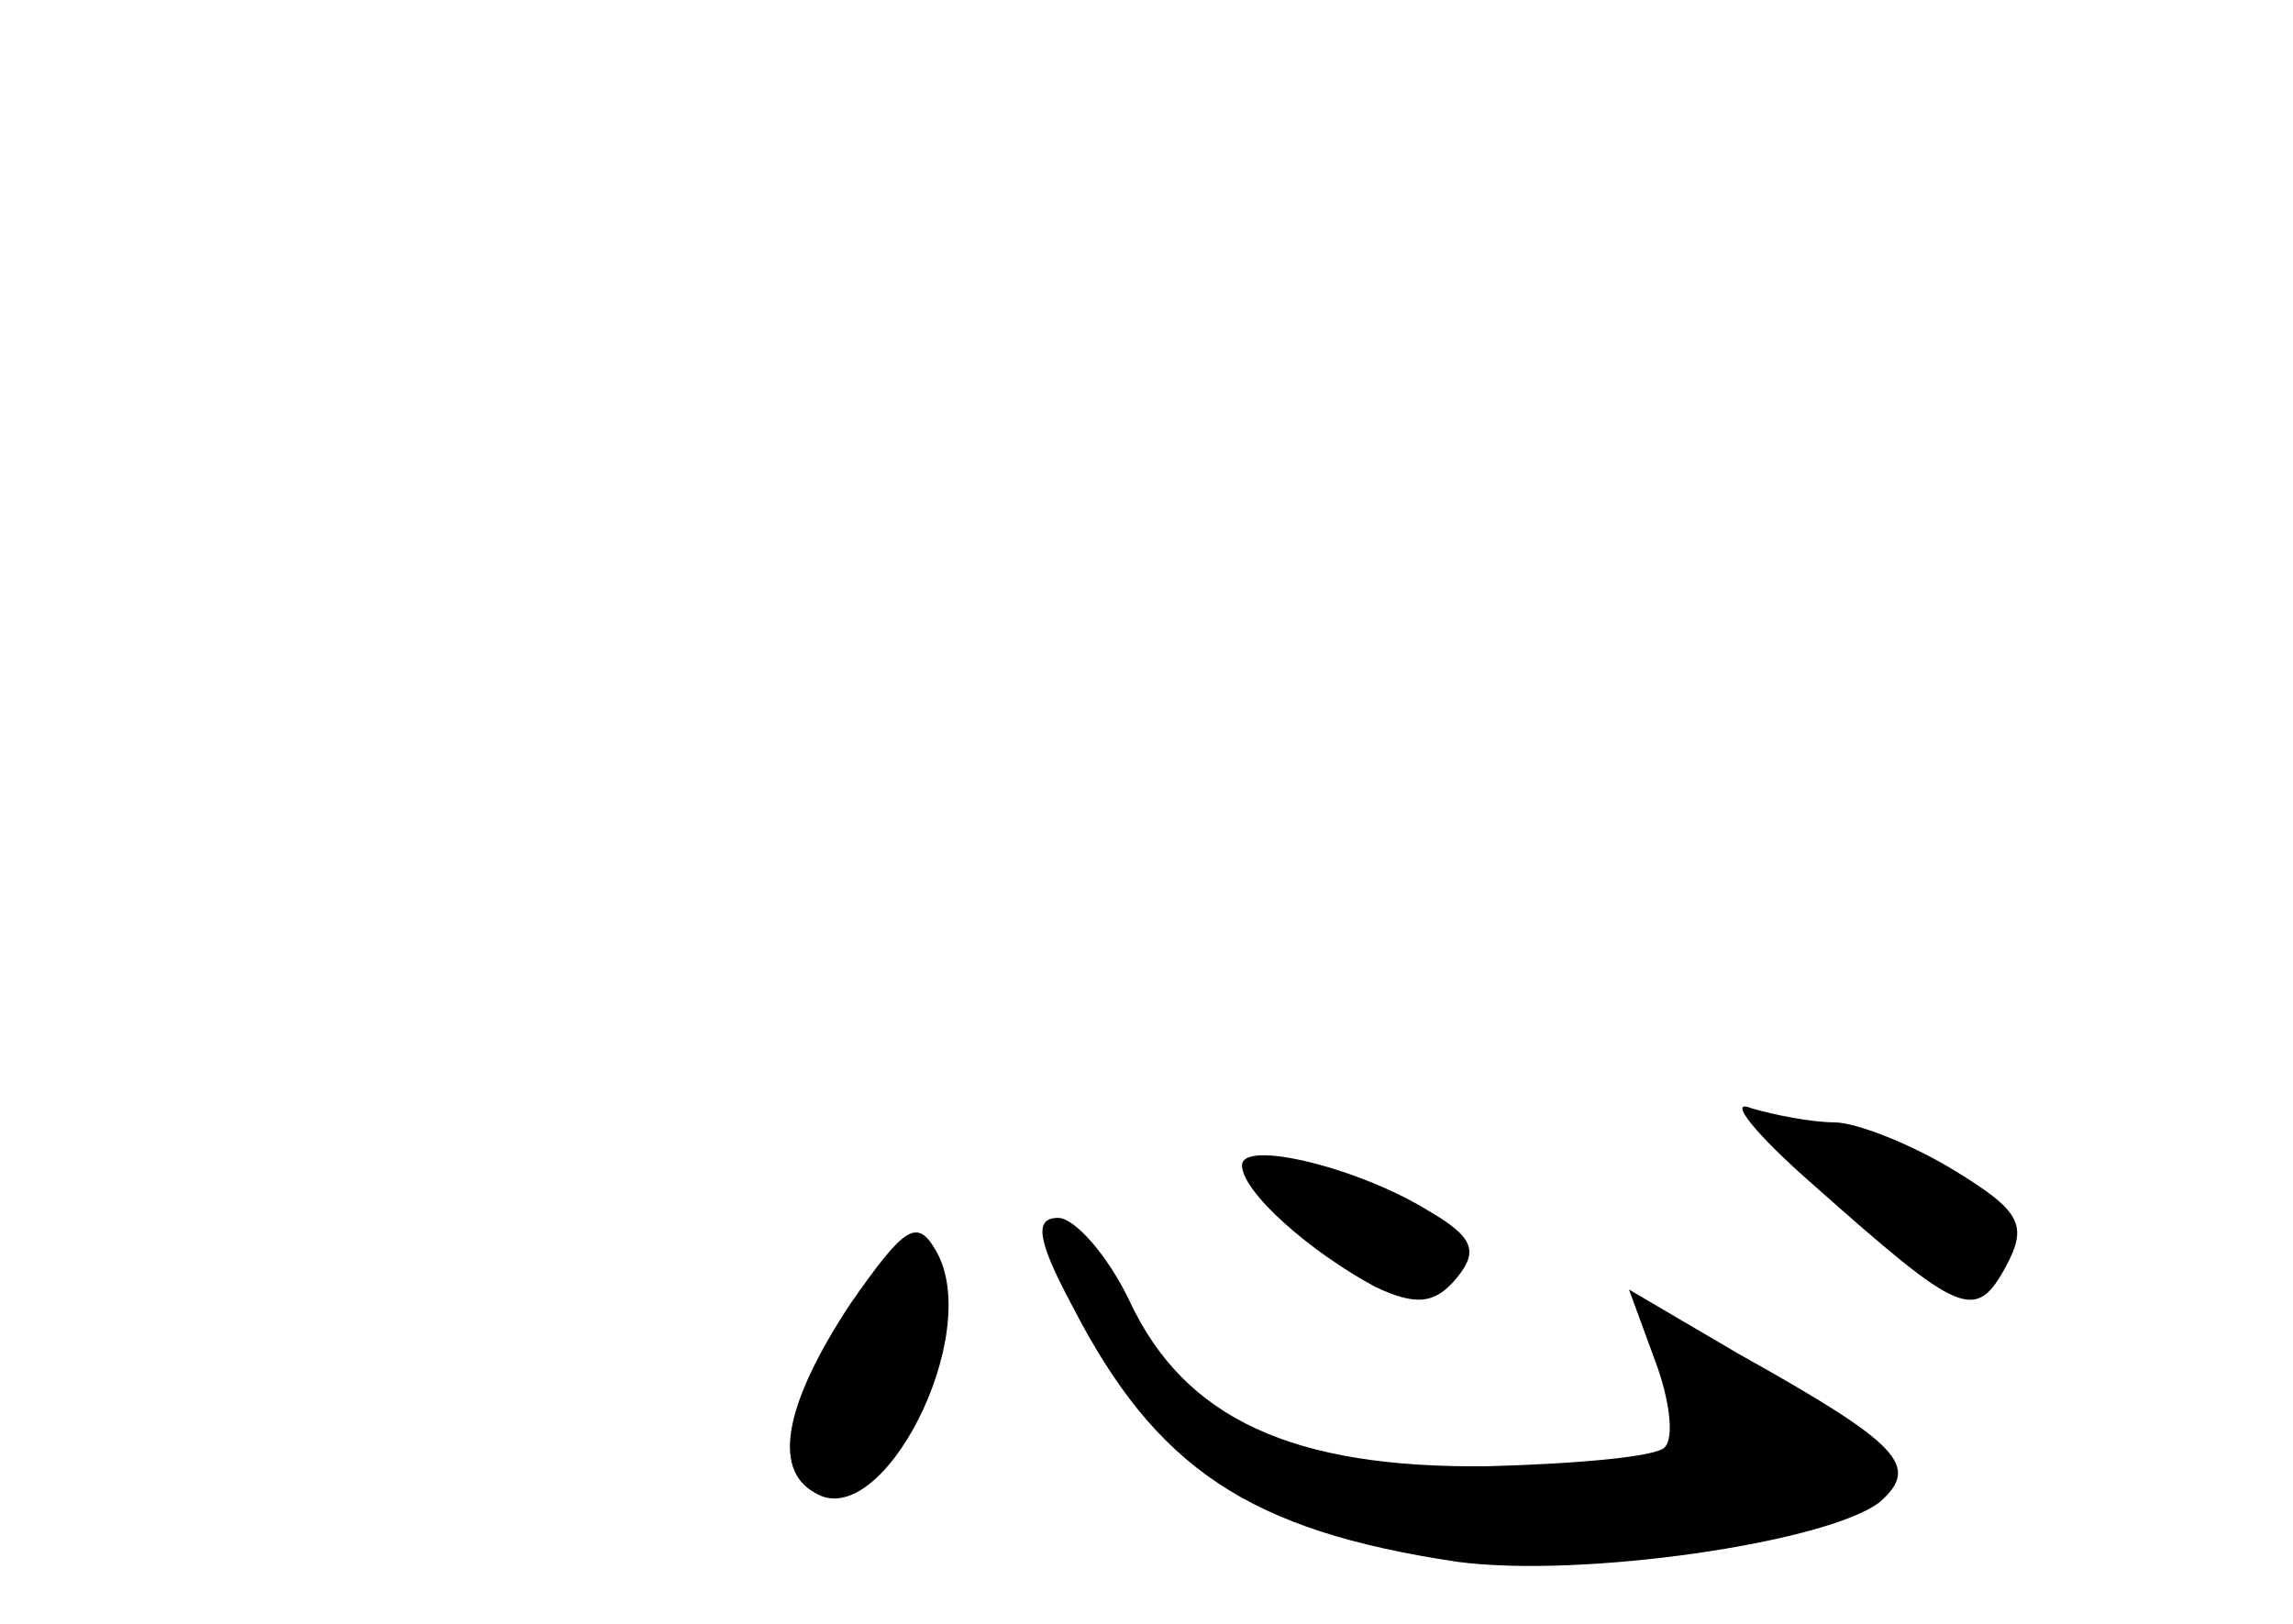 <?xml version="1.0" standalone="no"?>
<!DOCTYPE svg PUBLIC "-//W3C//DTD SVG 20010904//EN"
 "http://www.w3.org/TR/2001/REC-SVG-20010904/DTD/svg10.dtd">
<svg version="1.0" xmlns="http://www.w3.org/2000/svg"
 width="96pt" height="68pt" viewBox="0 0 96 68"
 preserveAspectRatio="xMidYMid meet">
<g transform="translate(0,68) scale(0.1,-0.1)"
fill="#000000" stroke="none">
<path d="M759 184 c62 -55 68 -58 81 -34 9 17 6 23 -22 40 -18 11 -41 20 -50
20 -9 0 -25 3 -35 6 -10 4 2 -11 26 -32z"/>
<path d="M520 192 c0 -11 28 -36 56 -51 17 -8 25 -7 34 4 9 11 7 17 -12 28
-29 18 -78 30 -78 19z"/>
<path d="M356 134 c-27 -41 -33 -69 -15 -79 28 -18 71 66 51 101 -8 14 -13 11
-36 -22z"/>
<path d="M449 133 c35 -68 74 -94 161 -107 52 -7 155 8 177 25 17 15 9 24 -59
62 l-46 27 11 -30 c6 -16 8 -32 4 -36 -3 -4 -37 -7 -74 -8 -82 -1 -127 20
-150 69 -9 19 -23 35 -30 35 -10 0 -9 -9 6 -37z"/>
</g>
</svg>
